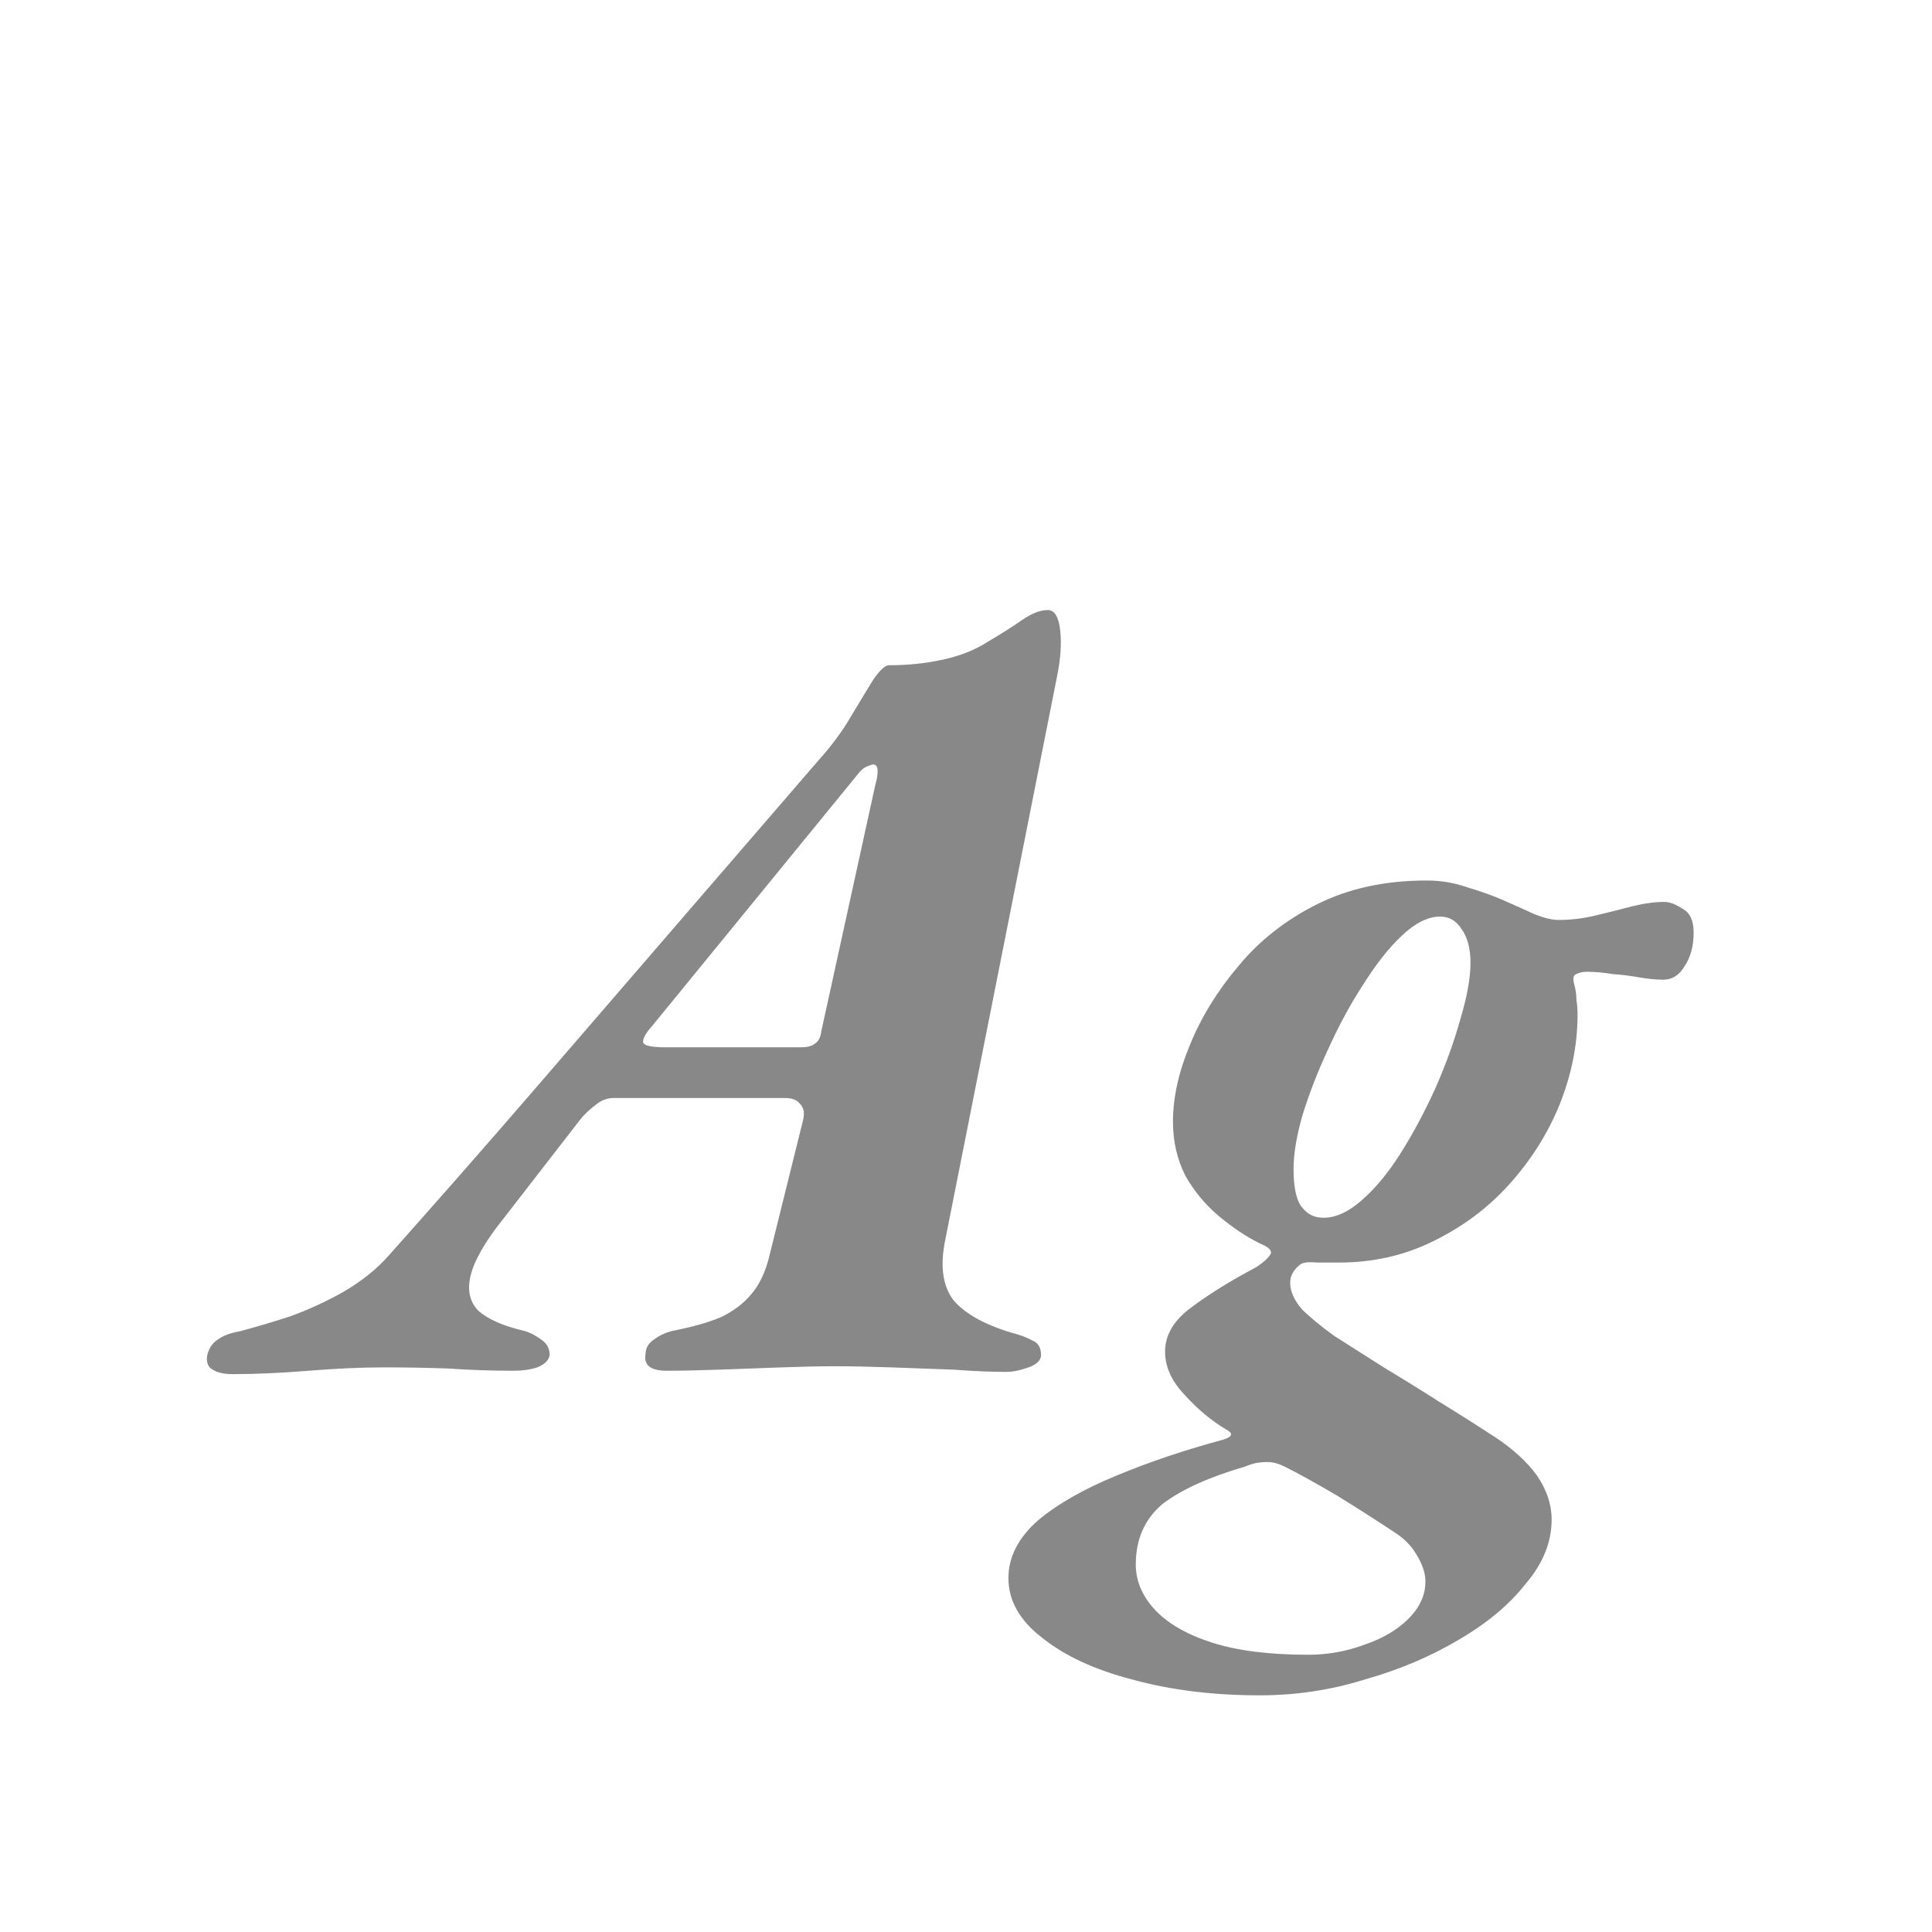<svg width="24" height="24" viewBox="0 0 24 24" fill="none" xmlns="http://www.w3.org/2000/svg">
<path d="M2.894 17.07C2.782 17.07 2.698 17.051 2.642 17.014C2.586 16.986 2.563 16.93 2.572 16.846C2.591 16.753 2.637 16.683 2.712 16.636C2.777 16.589 2.866 16.557 2.978 16.538C3.155 16.491 3.361 16.431 3.594 16.356C3.827 16.272 4.051 16.169 4.266 16.048C4.49 15.917 4.677 15.768 4.826 15.6C5.442 14.909 6.044 14.223 6.632 13.542C7.22 12.861 7.808 12.179 8.396 11.498C8.984 10.817 9.572 10.135 10.16 9.454C10.328 9.267 10.463 9.085 10.566 8.908C10.678 8.721 10.771 8.567 10.846 8.446C10.93 8.325 10.995 8.264 11.042 8.264C11.275 8.264 11.499 8.241 11.714 8.194C11.929 8.147 12.115 8.073 12.274 7.97C12.433 7.877 12.573 7.788 12.694 7.704C12.815 7.62 12.923 7.578 13.016 7.578C13.1 7.578 13.151 7.662 13.17 7.83C13.189 7.998 13.175 8.194 13.128 8.418L11.742 15.404C11.677 15.721 11.709 15.969 11.84 16.146C11.98 16.314 12.218 16.449 12.554 16.552C12.666 16.58 12.755 16.613 12.82 16.65C12.895 16.678 12.932 16.739 12.932 16.832C12.932 16.897 12.881 16.949 12.778 16.986C12.675 17.023 12.582 17.042 12.498 17.042C12.311 17.042 12.092 17.033 11.84 17.014C11.588 17.005 11.331 16.995 11.07 16.986C10.809 16.977 10.575 16.972 10.37 16.972C10.183 16.972 9.964 16.977 9.712 16.986C9.46 16.995 9.203 17.005 8.942 17.014C8.69 17.023 8.471 17.028 8.284 17.028C8.088 17.028 7.999 16.963 8.018 16.832C8.018 16.748 8.055 16.683 8.13 16.636C8.205 16.58 8.293 16.543 8.396 16.524C8.629 16.477 8.821 16.421 8.97 16.356C9.119 16.281 9.241 16.188 9.334 16.076C9.437 15.955 9.511 15.796 9.558 15.6L9.978 13.906C9.997 13.822 9.983 13.757 9.936 13.71C9.899 13.663 9.838 13.64 9.754 13.64H7.626C7.542 13.64 7.467 13.668 7.402 13.724C7.337 13.771 7.276 13.827 7.22 13.892L6.254 15.138C6.03 15.418 5.895 15.651 5.848 15.838C5.801 16.025 5.834 16.174 5.946 16.286C6.067 16.389 6.245 16.468 6.478 16.524C6.562 16.543 6.641 16.58 6.716 16.636C6.791 16.683 6.828 16.748 6.828 16.832C6.819 16.897 6.767 16.949 6.674 16.986C6.59 17.014 6.492 17.028 6.38 17.028C6.109 17.028 5.839 17.019 5.568 17C5.307 16.991 5.041 16.986 4.77 16.986C4.49 16.986 4.177 17 3.832 17.028C3.487 17.056 3.174 17.07 2.894 17.07ZM8.27 13.01H9.95C10.025 13.01 10.081 12.996 10.118 12.968C10.165 12.94 10.193 12.889 10.202 12.814L10.874 9.748C10.893 9.683 10.902 9.627 10.902 9.58C10.902 9.524 10.883 9.496 10.846 9.496C10.837 9.496 10.809 9.505 10.762 9.524C10.725 9.543 10.692 9.571 10.664 9.608L8.102 12.744C8.018 12.837 7.981 12.907 7.99 12.954C8.009 12.991 8.102 13.01 8.27 13.01ZM15.649 21.06C15.07 21.06 14.543 20.995 14.067 20.864C13.6 20.743 13.227 20.57 12.947 20.346C12.667 20.131 12.527 19.884 12.527 19.604C12.527 19.343 12.648 19.105 12.891 18.89C13.134 18.685 13.46 18.498 13.871 18.33C14.272 18.162 14.716 18.013 15.201 17.882C15.313 17.845 15.322 17.803 15.229 17.756C15.042 17.644 14.87 17.499 14.711 17.322C14.552 17.154 14.473 16.977 14.473 16.79C14.473 16.585 14.58 16.403 14.795 16.244C15.019 16.076 15.29 15.908 15.607 15.74C15.663 15.703 15.705 15.67 15.733 15.642C15.77 15.605 15.789 15.577 15.789 15.558C15.789 15.521 15.742 15.483 15.649 15.446C15.481 15.362 15.313 15.25 15.145 15.11C14.977 14.97 14.837 14.802 14.725 14.606C14.622 14.401 14.571 14.177 14.571 13.934C14.571 13.635 14.641 13.318 14.781 12.982C14.921 12.637 15.122 12.31 15.383 12.002C15.644 11.685 15.971 11.428 16.363 11.232C16.755 11.036 17.208 10.938 17.721 10.938C17.898 10.938 18.066 10.966 18.225 11.022C18.384 11.069 18.528 11.12 18.659 11.176C18.808 11.241 18.944 11.302 19.065 11.358C19.186 11.405 19.284 11.428 19.359 11.428C19.518 11.428 19.672 11.409 19.821 11.372C19.98 11.335 20.129 11.297 20.269 11.26C20.418 11.223 20.554 11.204 20.675 11.204C20.74 11.204 20.815 11.232 20.899 11.288C20.992 11.335 21.039 11.433 21.039 11.582C21.039 11.75 21.002 11.89 20.927 12.002C20.862 12.114 20.773 12.17 20.661 12.17C20.577 12.17 20.479 12.161 20.367 12.142C20.264 12.123 20.152 12.109 20.031 12.1C19.919 12.081 19.812 12.072 19.709 12.072C19.662 12.072 19.62 12.081 19.583 12.1C19.546 12.109 19.536 12.151 19.555 12.226C19.574 12.291 19.583 12.357 19.583 12.422C19.592 12.478 19.597 12.539 19.597 12.604C19.597 12.977 19.522 13.351 19.373 13.724C19.224 14.088 19.014 14.419 18.743 14.718C18.482 15.007 18.169 15.241 17.805 15.418C17.45 15.595 17.058 15.684 16.629 15.684C16.545 15.684 16.456 15.684 16.363 15.684C16.279 15.675 16.214 15.679 16.167 15.698C16.074 15.763 16.027 15.843 16.027 15.936C16.027 16.039 16.074 16.146 16.167 16.258C16.27 16.361 16.405 16.473 16.573 16.594C16.75 16.706 16.956 16.837 17.189 16.986C17.422 17.126 17.656 17.271 17.889 17.42C18.132 17.569 18.36 17.714 18.575 17.854C18.799 18.003 18.972 18.162 19.093 18.33C19.214 18.507 19.275 18.689 19.275 18.876C19.275 19.156 19.168 19.422 18.953 19.674C18.748 19.935 18.468 20.169 18.113 20.374C17.768 20.579 17.38 20.743 16.951 20.864C16.531 20.995 16.097 21.06 15.649 21.06ZM16.251 20.556C16.494 20.556 16.727 20.514 16.951 20.43C17.175 20.355 17.357 20.248 17.497 20.108C17.637 19.968 17.707 19.814 17.707 19.646C17.707 19.543 17.67 19.431 17.595 19.31C17.53 19.198 17.436 19.105 17.315 19.03C17.119 18.899 16.886 18.75 16.615 18.582C16.344 18.423 16.125 18.302 15.957 18.218C15.882 18.181 15.812 18.162 15.747 18.162C15.691 18.162 15.64 18.167 15.593 18.176C15.556 18.185 15.514 18.199 15.467 18.218C15.019 18.349 14.678 18.503 14.445 18.68C14.221 18.867 14.109 19.119 14.109 19.436C14.109 19.632 14.184 19.814 14.333 19.982C14.492 20.159 14.73 20.299 15.047 20.402C15.364 20.505 15.766 20.556 16.251 20.556ZM16.391 15.124C16.55 15.143 16.718 15.077 16.895 14.928C17.072 14.779 17.24 14.578 17.399 14.326C17.558 14.074 17.702 13.803 17.833 13.514C17.964 13.215 18.066 12.931 18.141 12.66C18.225 12.38 18.267 12.147 18.267 11.96C18.267 11.783 18.23 11.643 18.155 11.54C18.09 11.437 18.001 11.386 17.889 11.386C17.74 11.386 17.581 11.465 17.413 11.624C17.254 11.773 17.096 11.974 16.937 12.226C16.778 12.469 16.634 12.735 16.503 13.024C16.372 13.304 16.265 13.579 16.181 13.85C16.106 14.111 16.069 14.335 16.069 14.522C16.069 14.727 16.097 14.877 16.153 14.97C16.218 15.063 16.298 15.115 16.391 15.124Z" fill="#888888"/>
</svg>

